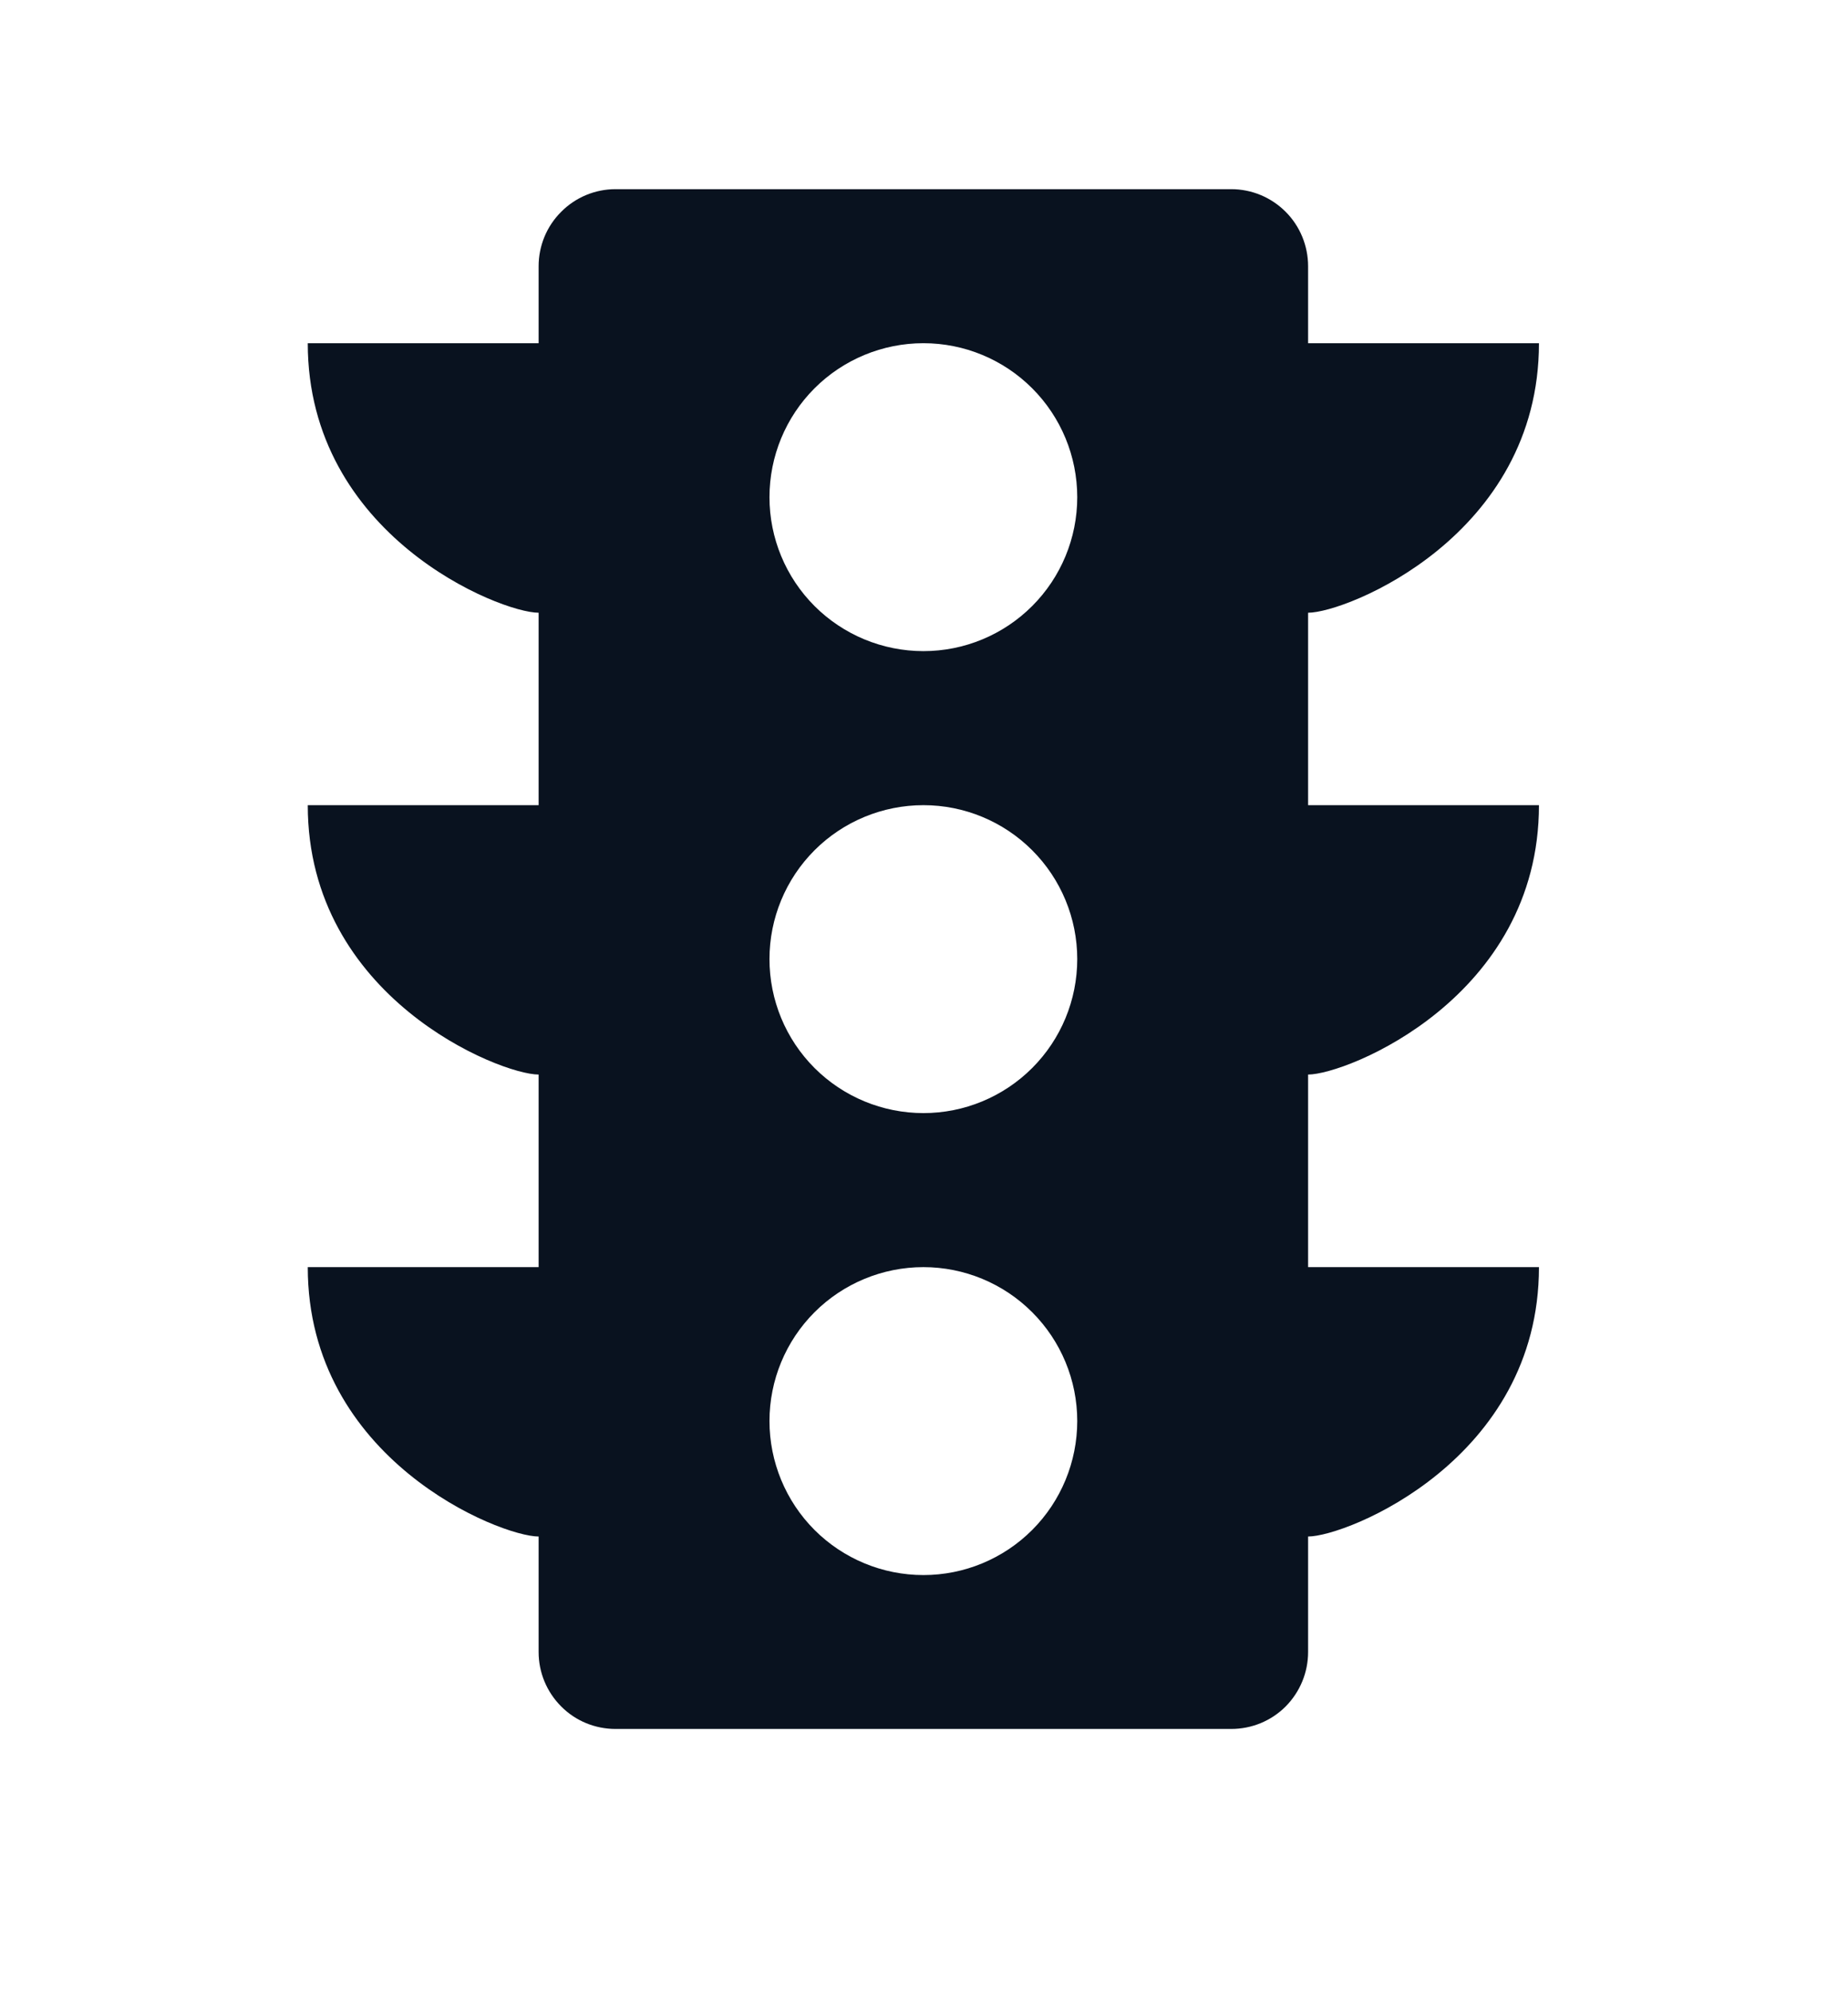 <svg width="13" height="14" viewBox="0 0 13 14" fill="none" xmlns="http://www.w3.org/2000/svg">
<path d="M3.789 2.413V1.872C3.789 1.728 3.846 1.59 3.948 1.489C4.049 1.387 4.187 1.33 4.33 1.33H8.661C8.805 1.33 8.942 1.387 9.044 1.489C9.145 1.59 9.202 1.728 9.202 1.872V2.413H10.826C10.826 3.766 9.473 4.308 9.202 4.308V5.661H10.826C10.826 7.014 9.473 7.555 9.202 7.555V8.909H10.826C10.826 10.262 9.473 10.803 9.202 10.803V11.615C9.202 11.759 9.145 11.896 9.044 11.998C8.942 12.1 8.805 12.156 8.661 12.156H4.33C4.187 12.156 4.049 12.1 3.948 11.998C3.846 11.896 3.789 11.759 3.789 11.615V10.803C3.518 10.803 2.165 10.262 2.165 8.909H3.789V7.555C3.518 7.555 2.165 7.014 2.165 5.661H3.789V4.308C3.518 4.308 2.165 3.766 2.165 2.413H3.789ZM6.496 11.074C6.783 11.074 7.058 10.96 7.261 10.757C7.464 10.554 7.578 10.278 7.578 9.991C7.578 9.704 7.464 9.429 7.261 9.226C7.058 9.023 6.783 8.909 6.496 8.909C6.209 8.909 5.933 9.023 5.73 9.226C5.527 9.429 5.413 9.704 5.413 9.991C5.413 10.278 5.527 10.554 5.73 10.757C5.933 10.96 6.209 11.074 6.496 11.074ZM6.496 7.826C6.783 7.826 7.058 7.712 7.261 7.509C7.464 7.306 7.578 7.031 7.578 6.743C7.578 6.456 7.464 6.181 7.261 5.978C7.058 5.775 6.783 5.661 6.496 5.661C6.209 5.661 5.933 5.775 5.73 5.978C5.527 6.181 5.413 6.456 5.413 6.743C5.413 7.031 5.527 7.306 5.73 7.509C5.933 7.712 6.209 7.826 6.496 7.826ZM6.496 4.578C6.783 4.578 7.058 4.464 7.261 4.261C7.464 4.058 7.578 3.783 7.578 3.496C7.578 3.208 7.464 2.933 7.261 2.73C7.058 2.527 6.783 2.413 6.496 2.413C6.209 2.413 5.933 2.527 5.73 2.73C5.527 2.933 5.413 3.208 5.413 3.496C5.413 3.783 5.527 4.058 5.73 4.261C5.933 4.464 6.209 4.578 6.496 4.578Z" fill="#09121F"/>
</svg>
